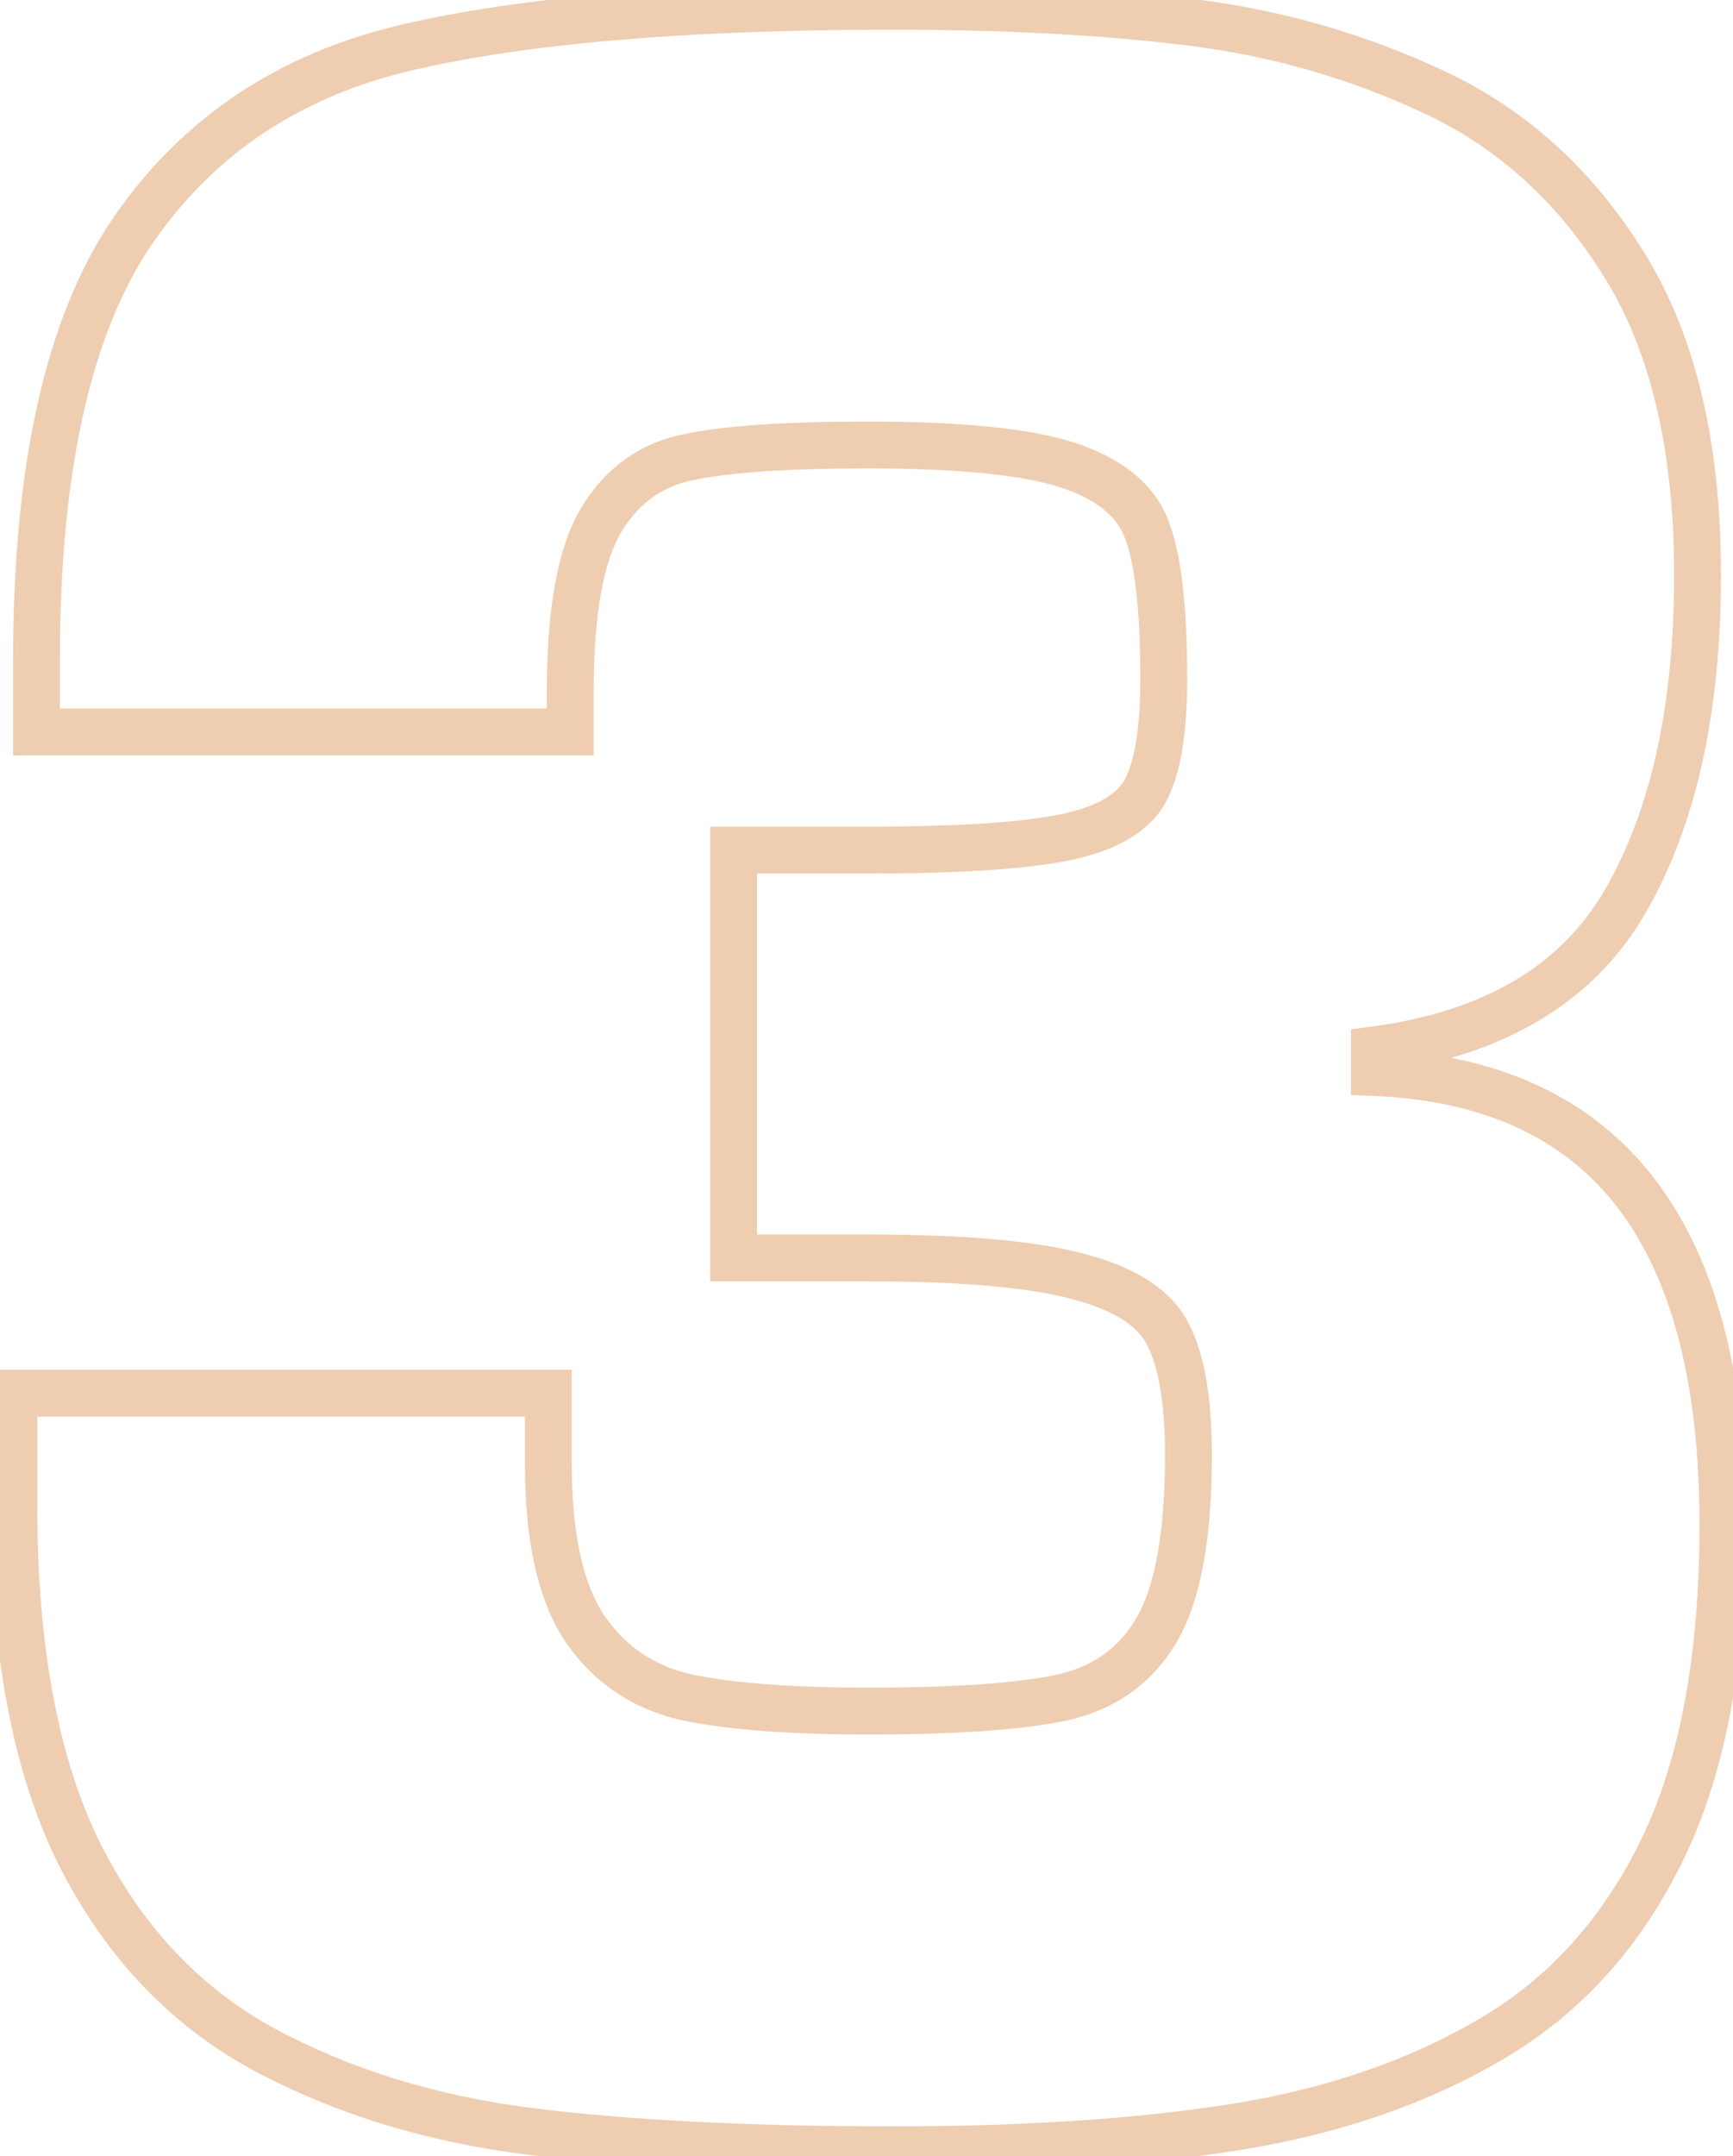 <svg width="74" height="92" viewBox="0 0 74 92" fill="none" xmlns="http://www.w3.org/2000/svg">
<path opacity="0.5" d="M31.324 53.676H30.324V54.676H31.324V53.676ZM31.324 36.273V35.273H30.324V36.273H31.324ZM49.02 22.738L48.071 23.055L48.074 23.063L48.077 23.072L49.02 22.738ZM45.738 19.896L45.409 20.841L45.413 20.842L45.738 19.896ZM29.361 19.516L29.564 20.495L29.573 20.493L29.361 19.516ZM25.641 22.24L24.78 21.731L24.775 21.739L25.641 22.24ZM24.352 31.234V32.234H25.352V31.234H24.352ZM1.559 31.234H0.559V32.234H1.559V31.234ZM5.689 9.818L4.866 9.251L4.866 9.252L5.689 9.818ZM50.777 0.941L50.656 1.934L50.657 1.934L50.777 0.941ZM61.295 3.959L61.721 3.054L61.295 3.959ZM69.381 11.342L68.529 11.866L68.531 11.869L69.381 11.342ZM58.688 44.799L58.555 43.808L57.688 43.924V44.799H58.688ZM58.688 45.766H57.688V46.725L58.646 46.765L58.688 45.766ZM70.992 78.9L71.891 79.338L71.892 79.336L70.992 78.9ZM63.756 86.957L63.247 86.096L63.245 86.098L63.756 86.957ZM52.916 90.736L53.074 91.724L53.079 91.723L52.916 90.736ZM11.227 87.426L10.747 88.303L10.753 88.307L11.227 87.426ZM3.375 79.076L2.479 79.52L2.482 79.525L3.375 79.076ZM0.592 59.447V58.447H-0.408V59.447H0.592ZM23.414 59.447H24.414V58.447H23.414V59.447ZM24.996 69.525L24.171 70.09L24.174 70.095L24.996 69.525ZM29.332 72.426L29.114 73.402L29.126 73.404L29.332 72.426ZM45.387 72.426L45.599 73.403L45.609 73.401L45.387 72.426ZM49.4 69.525L48.536 69.022L48.534 69.026L49.4 69.525ZM49.898 56.986L48.998 57.421L49.004 57.434L49.898 56.986ZM46.148 54.496L45.879 55.459L45.888 55.462L46.148 54.496ZM37.066 52.676H31.324V54.676H37.066V52.676ZM32.324 53.676V36.273H30.324V53.676H32.324ZM31.324 37.273H37.066V35.273H31.324V37.273ZM37.066 37.273C40.962 37.273 43.873 37.089 45.74 36.695L45.327 34.738C43.678 35.086 40.945 35.273 37.066 35.273V37.273ZM45.74 36.695C47.608 36.301 49.105 35.529 49.819 34.157L48.044 33.234C47.742 33.815 46.974 34.391 45.327 34.738L45.74 36.695ZM49.819 34.157C50.443 32.956 50.693 31.169 50.693 28.949H48.693C48.693 31.105 48.436 32.482 48.044 33.234L49.819 34.157ZM50.693 28.949C50.693 26.063 50.472 23.846 49.962 22.405L48.077 23.072C48.465 24.169 48.693 26.093 48.693 28.949H50.693ZM49.968 22.422C49.407 20.738 48 19.618 46.064 18.951L45.413 20.842C46.992 21.386 47.773 22.16 48.071 23.055L49.968 22.422ZM46.067 18.952C44.158 18.287 41.12 17.988 37.066 17.988V19.988C41.099 19.988 43.842 20.295 45.409 20.841L46.067 18.952ZM37.066 17.988C33.54 17.988 30.881 18.163 29.149 18.538L29.573 20.493C31.083 20.165 33.561 19.988 37.066 19.988V17.988ZM29.158 18.536C27.265 18.929 25.794 20.019 24.78 21.731L26.501 22.75C27.245 21.492 28.255 20.766 29.564 20.495L29.158 18.536ZM24.775 21.739C23.778 23.462 23.352 26.087 23.352 29.447H25.352C25.352 26.166 25.784 23.988 26.506 22.741L24.775 21.739ZM23.352 29.447V31.234H25.352V29.447H23.352ZM24.352 30.234H1.559V32.234H24.352V30.234ZM2.559 31.234V28.129H0.559V31.234H2.559ZM2.559 28.129C2.559 20.003 3.929 14.143 6.513 10.385L4.866 9.252C1.942 13.502 0.559 19.848 0.559 28.129H2.559ZM6.513 10.386C9.137 6.579 12.815 4.118 17.606 2.999L17.152 1.052C11.904 2.277 7.789 5.011 4.866 9.251L6.513 10.386ZM17.606 2.999C22.517 1.853 29.353 1.268 38.15 1.268V-0.732C29.292 -0.732 22.28 -0.146 17.152 1.052L17.606 2.999ZM38.15 1.268C42.867 1.268 47.034 1.491 50.656 1.934L50.899 -0.051C47.177 -0.506 42.926 -0.732 38.15 -0.732V1.268ZM50.657 1.934C54.244 2.371 57.647 3.347 60.869 4.864L61.721 3.054C58.303 1.446 54.694 0.411 50.898 -0.051L50.657 1.934ZM60.869 4.864C64 6.337 66.553 8.659 68.529 11.866L70.232 10.817C68.068 7.305 65.23 4.706 61.721 3.054L60.869 4.864ZM68.531 11.869C70.472 15 71.486 19.193 71.486 24.525H73.486C73.486 18.959 72.43 14.363 70.231 10.815L68.531 11.869ZM71.486 24.525C71.486 30.139 70.479 34.587 68.544 37.942L70.276 38.941C72.443 35.186 73.486 30.358 73.486 24.525H71.486ZM68.544 37.942C66.687 41.161 63.431 43.154 58.555 43.808L58.82 45.79C64.14 45.077 68.032 42.831 70.276 38.941L68.544 37.942ZM57.688 44.799V45.766H59.688V44.799H57.688ZM58.646 46.765C63.384 46.961 66.797 48.578 69.058 51.51C71.348 54.482 72.57 58.951 72.57 65.072H74.57C74.57 58.732 73.312 53.754 70.642 50.289C67.941 46.786 63.913 44.981 58.729 44.767L58.646 46.765ZM72.57 65.072C72.57 70.646 71.723 75.092 70.092 78.465L71.892 79.336C73.699 75.6 74.57 70.826 74.57 65.072H72.57ZM70.093 78.463C68.452 81.838 66.168 84.369 63.247 86.096L64.265 87.818C67.554 85.873 70.095 83.033 71.891 79.338L70.093 78.463ZM63.245 86.098C60.282 87.86 56.791 89.083 52.753 89.75L53.079 91.723C57.322 91.022 61.058 89.726 64.267 87.816L63.245 86.098ZM52.758 89.749C48.684 90.402 43.818 90.732 38.15 90.732V92.732C43.889 92.732 48.867 92.399 53.074 91.724L52.758 89.749ZM38.15 90.732C32.003 90.732 26.862 90.47 22.718 89.949L22.469 91.934C26.724 92.468 31.954 92.732 38.15 92.732V90.732ZM22.718 89.949C18.629 89.436 14.96 88.297 11.7 86.545L10.753 88.307C14.251 90.187 18.16 91.392 22.469 91.934L22.718 89.949ZM11.706 86.548C8.541 84.819 6.061 82.193 4.268 78.627L2.482 79.525C4.439 83.42 7.193 86.361 10.747 88.303L11.706 86.548ZM4.271 78.633C2.508 75.07 1.592 70.297 1.592 64.252H-0.408C-0.408 70.472 0.531 75.583 2.479 79.52L4.271 78.633ZM1.592 64.252V59.447H-0.408V64.252H1.592ZM0.592 60.447H23.414V58.447H0.592V60.447ZM22.414 59.447V62.435H24.414V59.447H22.414ZM22.414 62.435C22.414 65.694 22.947 68.3 24.171 70.09L25.822 68.961C24.936 67.665 24.414 65.544 24.414 62.435H22.414ZM24.174 70.095C25.374 71.828 27.037 72.938 29.114 73.402L29.55 71.45C27.955 71.094 26.727 70.269 25.818 68.956L24.174 70.095ZM29.126 73.404C31.081 73.816 33.739 74.012 37.066 74.012V72.012C33.792 72.012 31.294 71.817 29.538 71.447L29.126 73.404ZM37.066 74.012C40.83 74.012 43.693 73.817 45.599 73.403L45.174 71.449C43.487 71.815 40.803 72.012 37.066 72.012V74.012ZM45.609 73.401C47.663 72.932 49.241 71.802 50.267 70.025L48.534 69.026C47.802 70.295 46.704 71.099 45.164 71.451L45.609 73.401ZM50.265 70.029C51.301 68.248 51.748 65.544 51.748 62.084H49.748C49.748 65.46 49.296 67.717 48.536 69.022L50.265 70.029ZM51.748 62.084C51.748 59.767 51.464 57.881 50.793 56.539L49.004 57.434C49.466 58.357 49.748 59.869 49.748 62.084H51.748ZM50.799 56.552C50.066 55.034 48.475 54.089 46.409 53.531L45.888 55.462C47.728 55.958 48.637 56.673 48.998 57.421L50.799 56.552ZM46.418 53.533C44.327 52.948 41.186 52.676 37.066 52.676V54.676C41.15 54.676 44.063 54.951 45.879 55.459L46.418 53.533Z" fill="#E09D64"/>
</svg>
